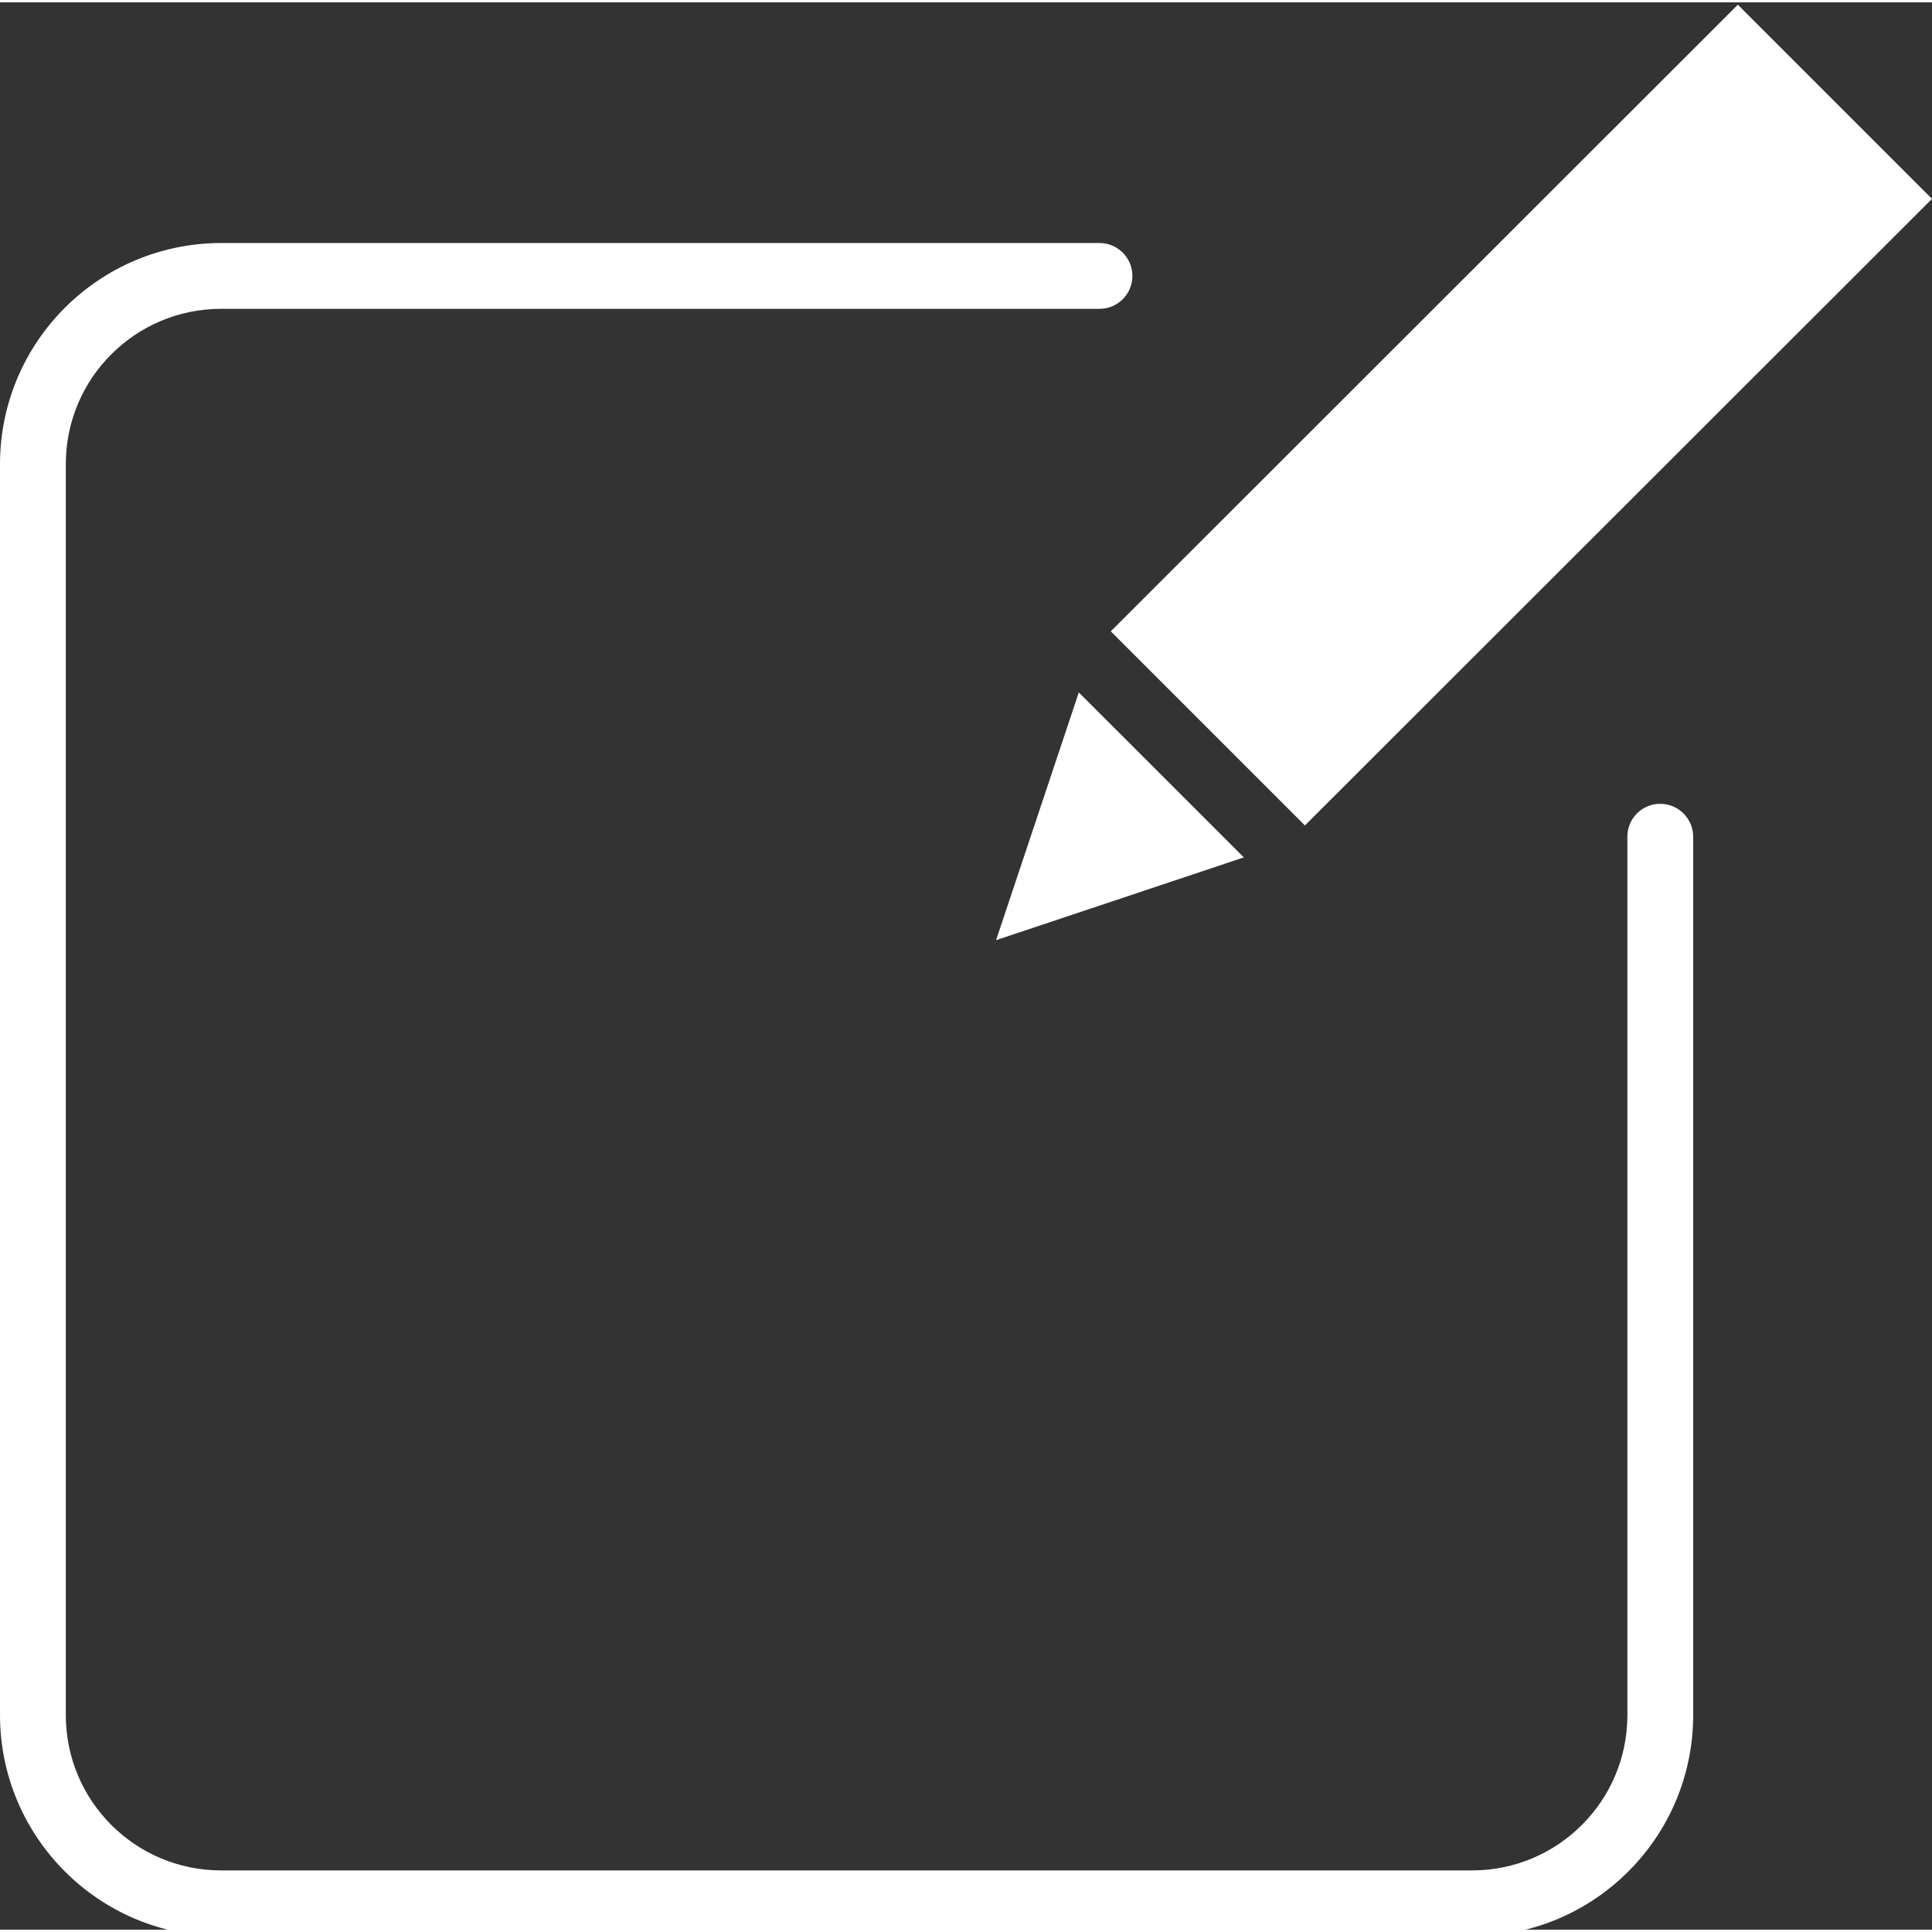 <?xml version="1.0"?>
<svg xmlns="http://www.w3.org/2000/svg" height="512px" viewBox="0 0 411 410" width="512px"><rect x="0" y="0" width="411" height="410" fill="#333333" stroke="none"/><g><path d="m211.898 199.5 17.602-52.699 35.102 35.098zm65.703-24.398-41.301-41.301 133.398-133.301 41.301 41.301zm0 0" data-original="#000000" class="active-path" data-old_color="#ffffff" fill="#ffffff"/><path d="m353.199 170.5c-1.859-.012-3.645.723-4.961 2.039-1.316 1.312-2.051 3.102-2.039 4.961v186.898c-.016 18.219-14.781 32.984-33 33h-266.199c-18.219-.016-32.98-14.781-33-33v-266.199c.02-18.219 14.781-32.98 33-33h186.898c3.867 0 7-3.133 7-7 0-3.863-3.133-7-7-7h-186.898c-25.941.043-46.961 21.059-47 47v266.199c.039 25.941 21.059 46.961 47 47h266.199c25.941-.039 46.961-21.059 47-47v-186.898c-.012-3.863-3.137-6.988-7-7zm0 0" data-original="#000000" class="active-path" data-old_color="#ffffff" fill="#ffffff"/></g> </svg>
